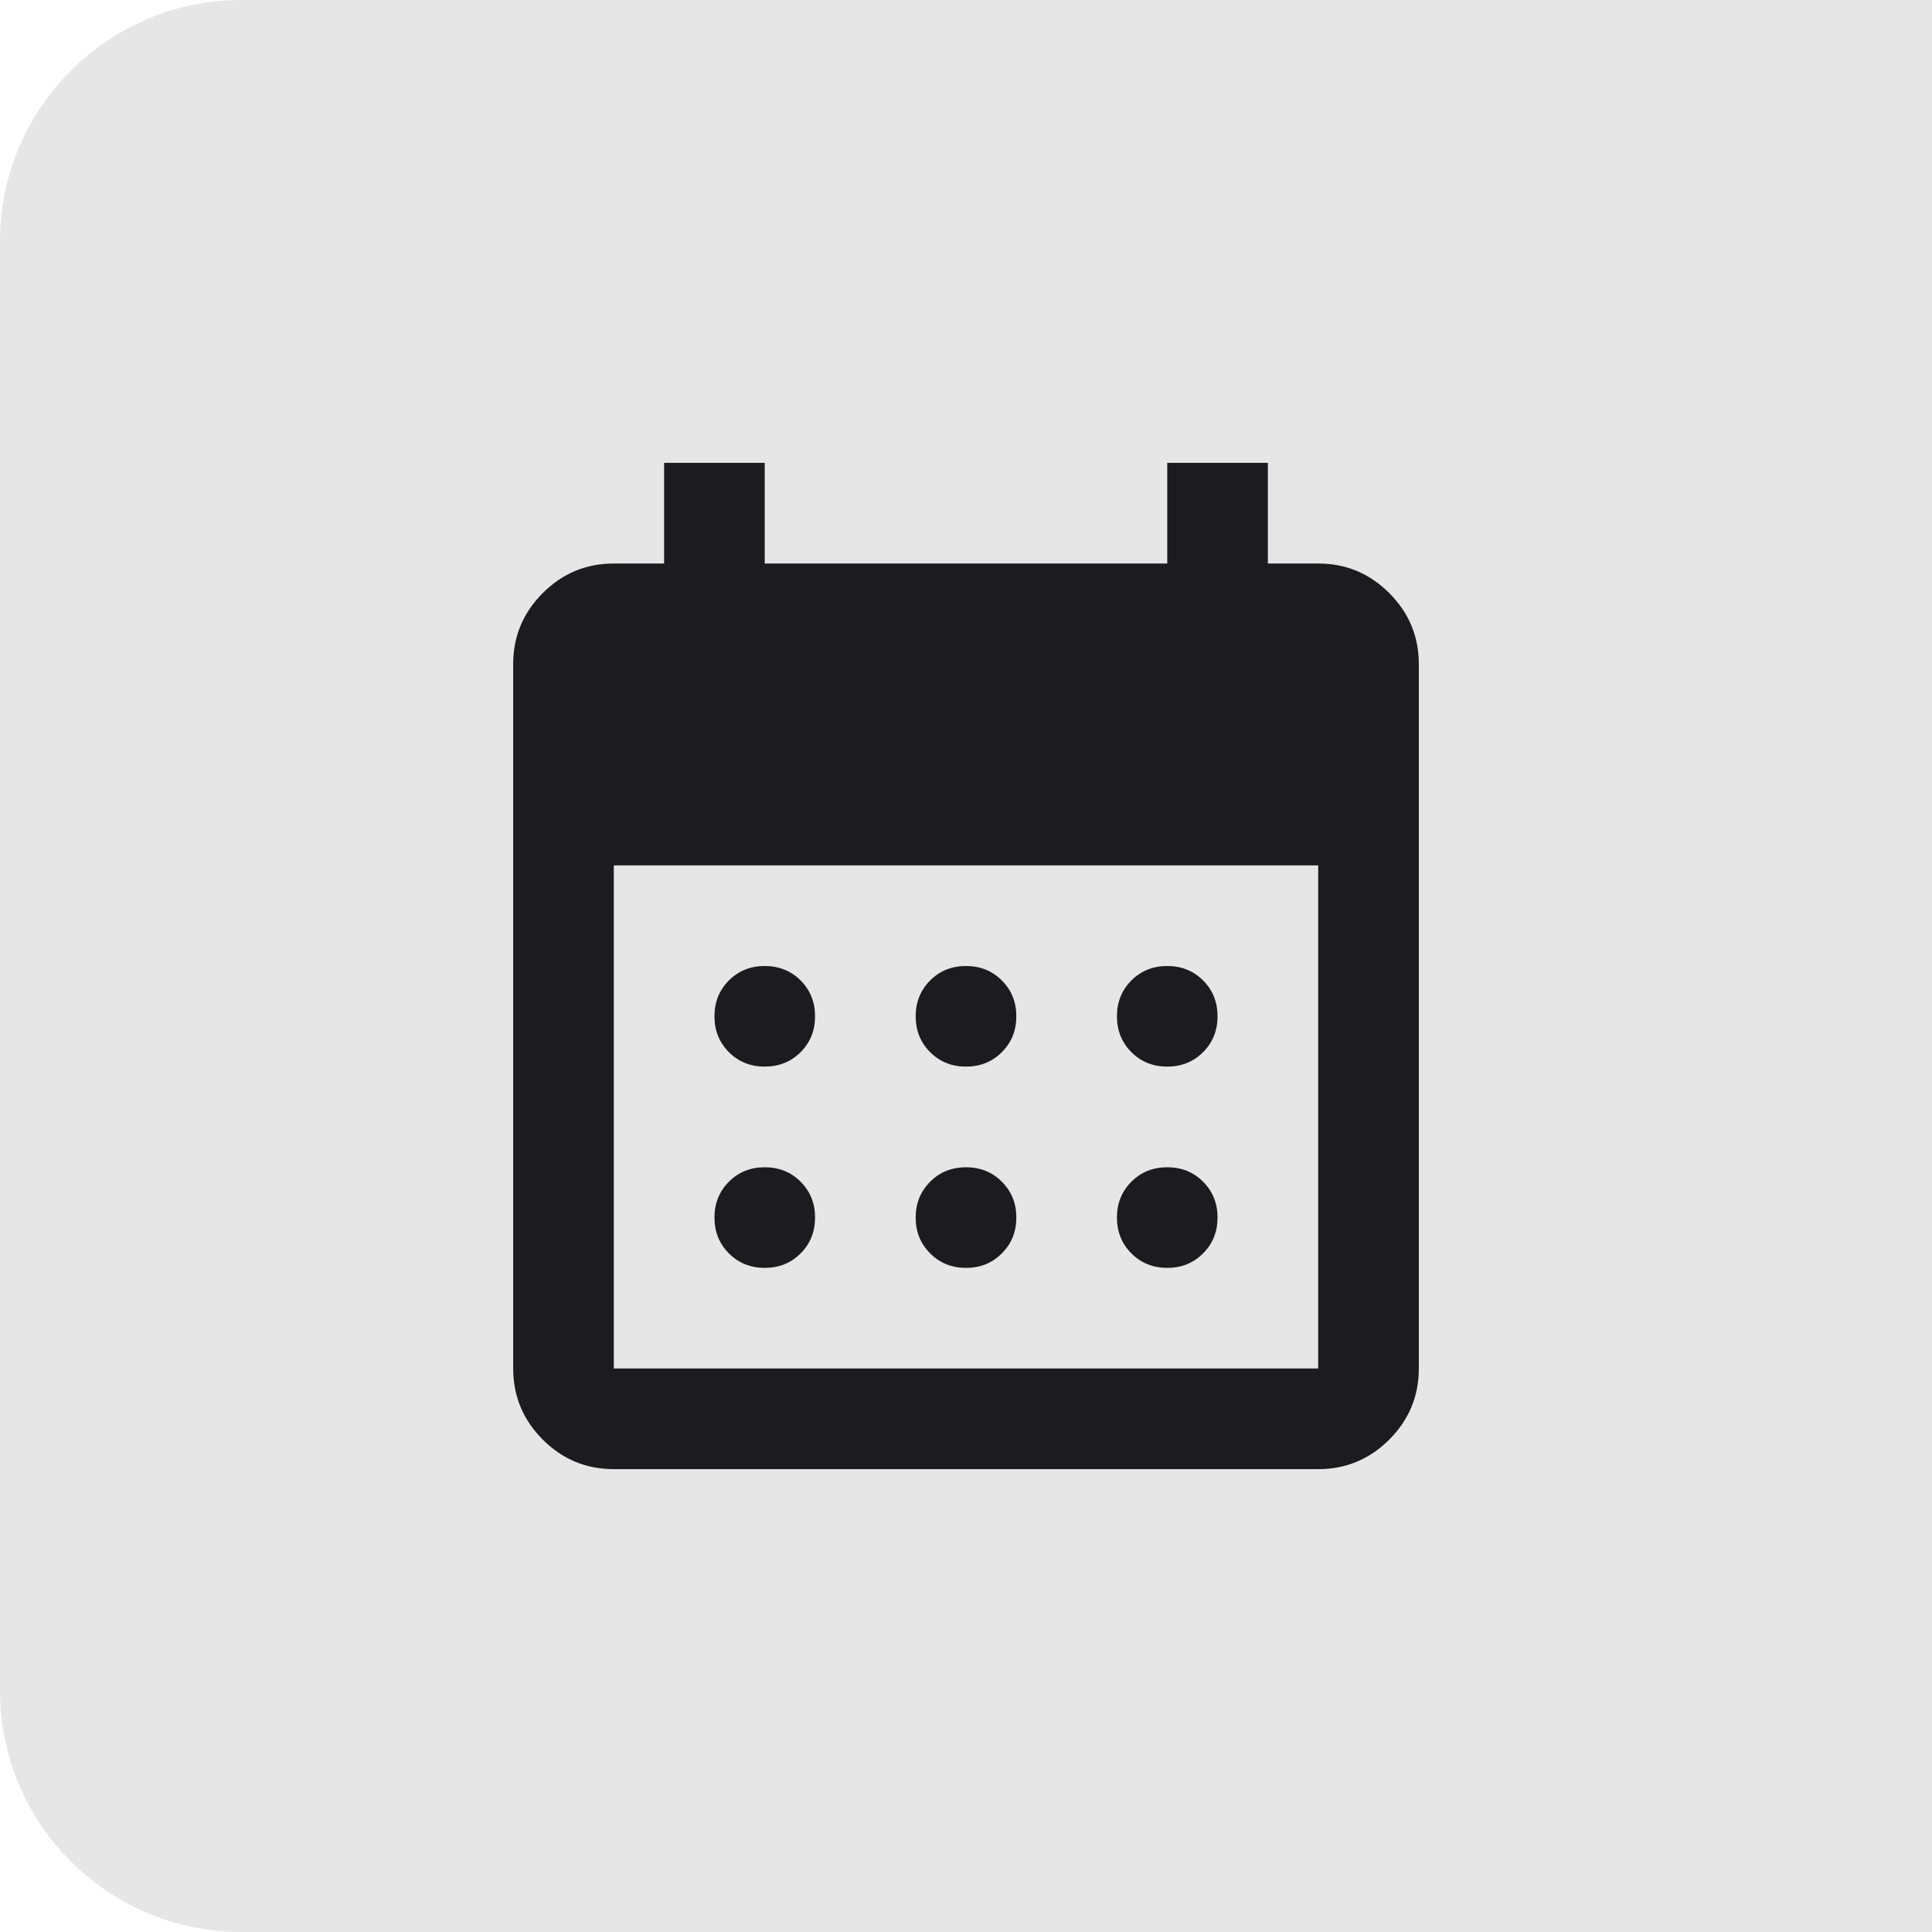 <svg width="40" height="40" viewBox="0 0 40 40" fill="none" xmlns="http://www.w3.org/2000/svg">
<path d="M0 5C0 2.239 2.239 0 5 0H40V40H5C2.239 40 0 37.761 0 35V5Z" fill="#E6E6E6"/>
<mask id="mask0_249_101" style="mask-type:alpha" maskUnits="userSpaceOnUse" x="7" y="7" width="26" height="26">
<rect x="7.5" y="7.5" width="25" height="25" fill="#D9D9D9"/>
</mask>
<g mask="url(#mask0_249_101)">
<path d="M20 22.083C19.705 22.083 19.457 21.983 19.258 21.784C19.058 21.584 18.958 21.337 18.958 21.042C18.958 20.746 19.058 20.499 19.258 20.299C19.457 20.1 19.705 20 20 20C20.295 20 20.543 20.1 20.742 20.299C20.942 20.499 21.042 20.746 21.042 21.042C21.042 21.337 20.942 21.584 20.742 21.784C20.543 21.983 20.295 22.083 20 22.083ZM15.833 22.083C15.538 22.083 15.291 21.983 15.091 21.784C14.892 21.584 14.792 21.337 14.792 21.042C14.792 20.746 14.892 20.499 15.091 20.299C15.291 20.1 15.538 20 15.833 20C16.128 20 16.376 20.1 16.576 20.299C16.775 20.499 16.875 20.746 16.875 21.042C16.875 21.337 16.775 21.584 16.576 21.784C16.376 21.983 16.128 22.083 15.833 22.083ZM24.167 22.083C23.872 22.083 23.624 21.983 23.424 21.784C23.225 21.584 23.125 21.337 23.125 21.042C23.125 20.746 23.225 20.499 23.424 20.299C23.624 20.1 23.872 20 24.167 20C24.462 20 24.709 20.1 24.909 20.299C25.108 20.499 25.208 20.746 25.208 21.042C25.208 21.337 25.108 21.584 24.909 21.784C24.709 21.983 24.462 22.083 24.167 22.083ZM20 26.25C19.705 26.25 19.457 26.15 19.258 25.95C19.058 25.751 18.958 25.503 18.958 25.208C18.958 24.913 19.058 24.666 19.258 24.466C19.457 24.266 19.705 24.167 20 24.167C20.295 24.167 20.543 24.266 20.742 24.466C20.942 24.666 21.042 24.913 21.042 25.208C21.042 25.503 20.942 25.751 20.742 25.95C20.543 26.15 20.295 26.25 20 26.25ZM15.833 26.25C15.538 26.25 15.291 26.15 15.091 25.95C14.892 25.751 14.792 25.503 14.792 25.208C14.792 24.913 14.892 24.666 15.091 24.466C15.291 24.266 15.538 24.167 15.833 24.167C16.128 24.167 16.376 24.266 16.576 24.466C16.775 24.666 16.875 24.913 16.875 25.208C16.875 25.503 16.775 25.751 16.576 25.95C16.376 26.15 16.128 26.25 15.833 26.25ZM24.167 26.25C23.872 26.25 23.624 26.15 23.424 25.95C23.225 25.751 23.125 25.503 23.125 25.208C23.125 24.913 23.225 24.666 23.424 24.466C23.624 24.266 23.872 24.167 24.167 24.167C24.462 24.167 24.709 24.266 24.909 24.466C25.108 24.666 25.208 24.913 25.208 25.208C25.208 25.503 25.108 25.751 24.909 25.95C24.709 26.15 24.462 26.25 24.167 26.25ZM12.708 30.417C12.135 30.417 11.645 30.213 11.237 29.805C10.829 29.397 10.625 28.906 10.625 28.333V13.75C10.625 13.177 10.829 12.687 11.237 12.279C11.645 11.871 12.135 11.667 12.708 11.667H13.75V9.583H15.833V11.667H24.167V9.583H26.25V11.667H27.292C27.865 11.667 28.355 11.871 28.763 12.279C29.171 12.687 29.375 13.177 29.375 13.75V28.333C29.375 28.906 29.171 29.397 28.763 29.805C28.355 30.213 27.865 30.417 27.292 30.417H12.708ZM12.708 28.333H27.292V17.917H12.708V28.333Z" fill="#1C1B1F"/>
</g>
</svg>
